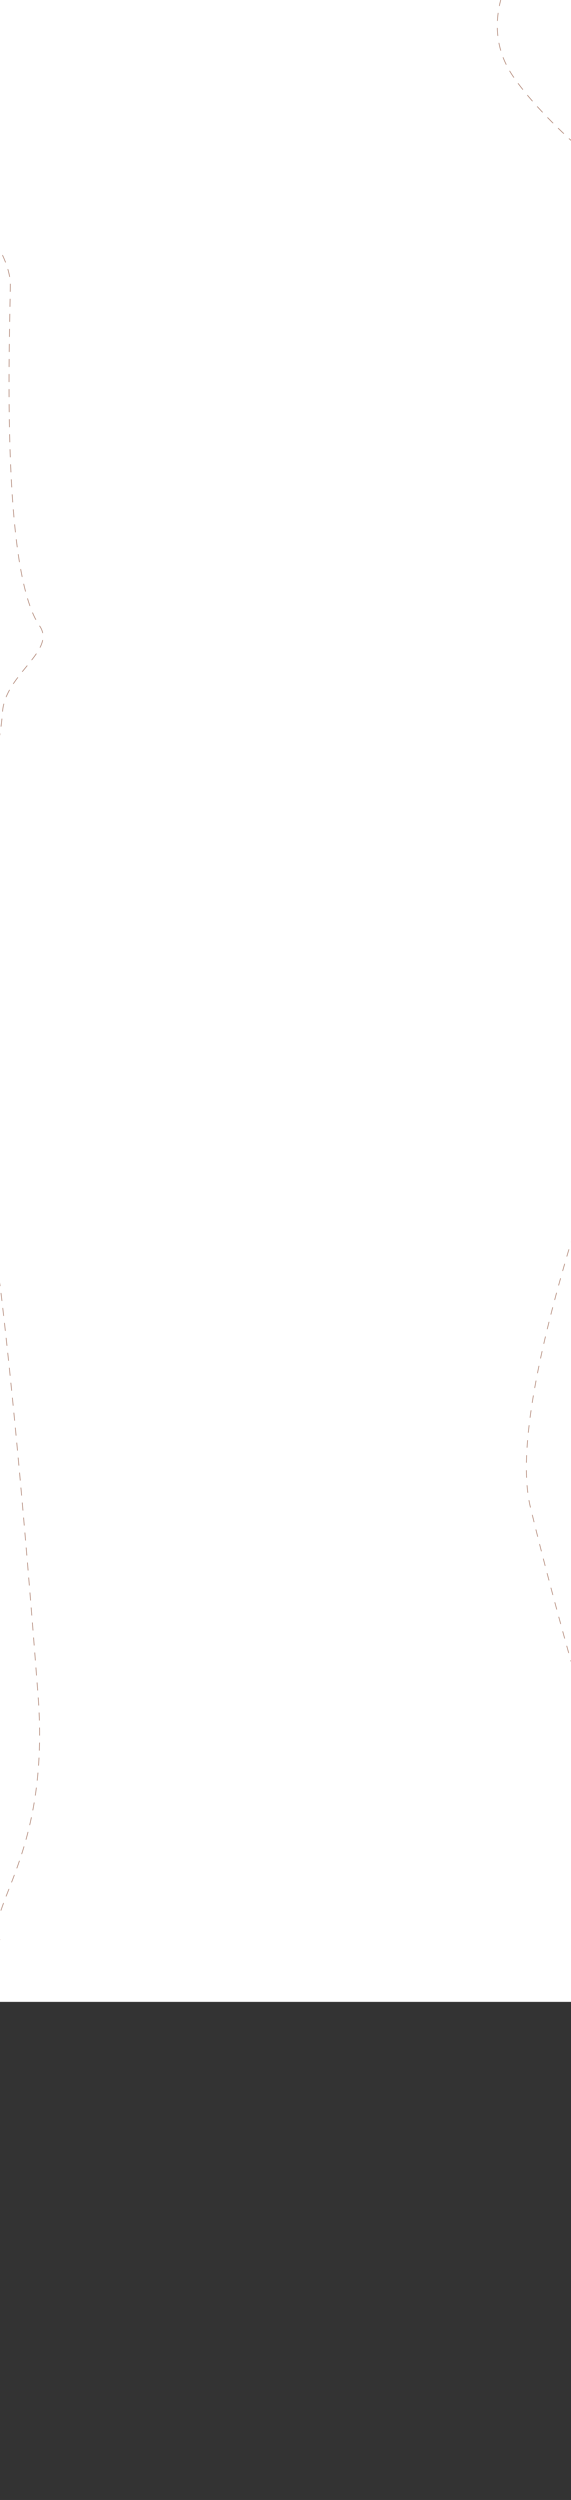 <?xml version="1.0" encoding="utf-8"?>
<!-- Generator: Adobe Illustrator 22.0.1, SVG Export Plug-In . SVG Version: 6.00 Build 0)  -->
<svg version="1.1" id="Layer_1" xmlns="http://www.w3.org/2000/svg" xmlns:xlink="http://www.w3.org/1999/xlink" x="0px" y="0px"
	 viewBox="0 0 1024 4481" style="enable-background:new 0 0 1024 4481;" xml:space="preserve">
<rect x="0" y="0" width="1024" height="4481" fill="#333333" stroke="none"/>
<style type="text/css">
	.st0{fill:#FFFFFF;}
	.st1{fill:none;stroke:#935841;stroke-width:0.899;stroke-dasharray:13.484;}
	.st2{fill:none;stroke:#925842;stroke-width:0.899;stroke-linecap:square;stroke-dasharray:13.484;}
</style>
<title>City Desktoplinework</title>
<desc>Created with Sketch.</desc>
<g id="City-Desktop">
	<rect y="-33" class="st0" width="1024" height="3621.2"/>
	<path id="Path-5-Copy" class="st1" d="M1036,2187.7c-78.5,251.9-106.8,423.2-84.8,513.8c21.9,90.6,50.2,196.8,84.8,318.6"/>
	<path id="Line-2-Copy-10" class="st2" d="M-0.1,3476.6c-28.8-56.8,90.4-148.6,68.4-437.4c-25.4-333-49.8-592-73.3-777.2"/>
	<path id="Line-2-Copy-10_1_" class="st2" d="M18.5,509.1c0,72.7-19,509.4,52.4,612.6c30.9,44.7-61.5,86.6-66.4,154.3
		c-5,68.7-25.5,145.7-61.5,231.1c-21-165.5-30.5-261.6-28.6-288.5c26.3-361.6-139.2-469.4-75.3-709.4S18.5,442.9,18.5,509.1z"/>
	<path id="Line-2-Copy-9" class="st2" d="M1112.1,328.3c-67-55.6-146.1-124.8-191.4-190.6c-74.3-107.9,7.7-235.8,98.4-310"/>
</g>
</svg>
